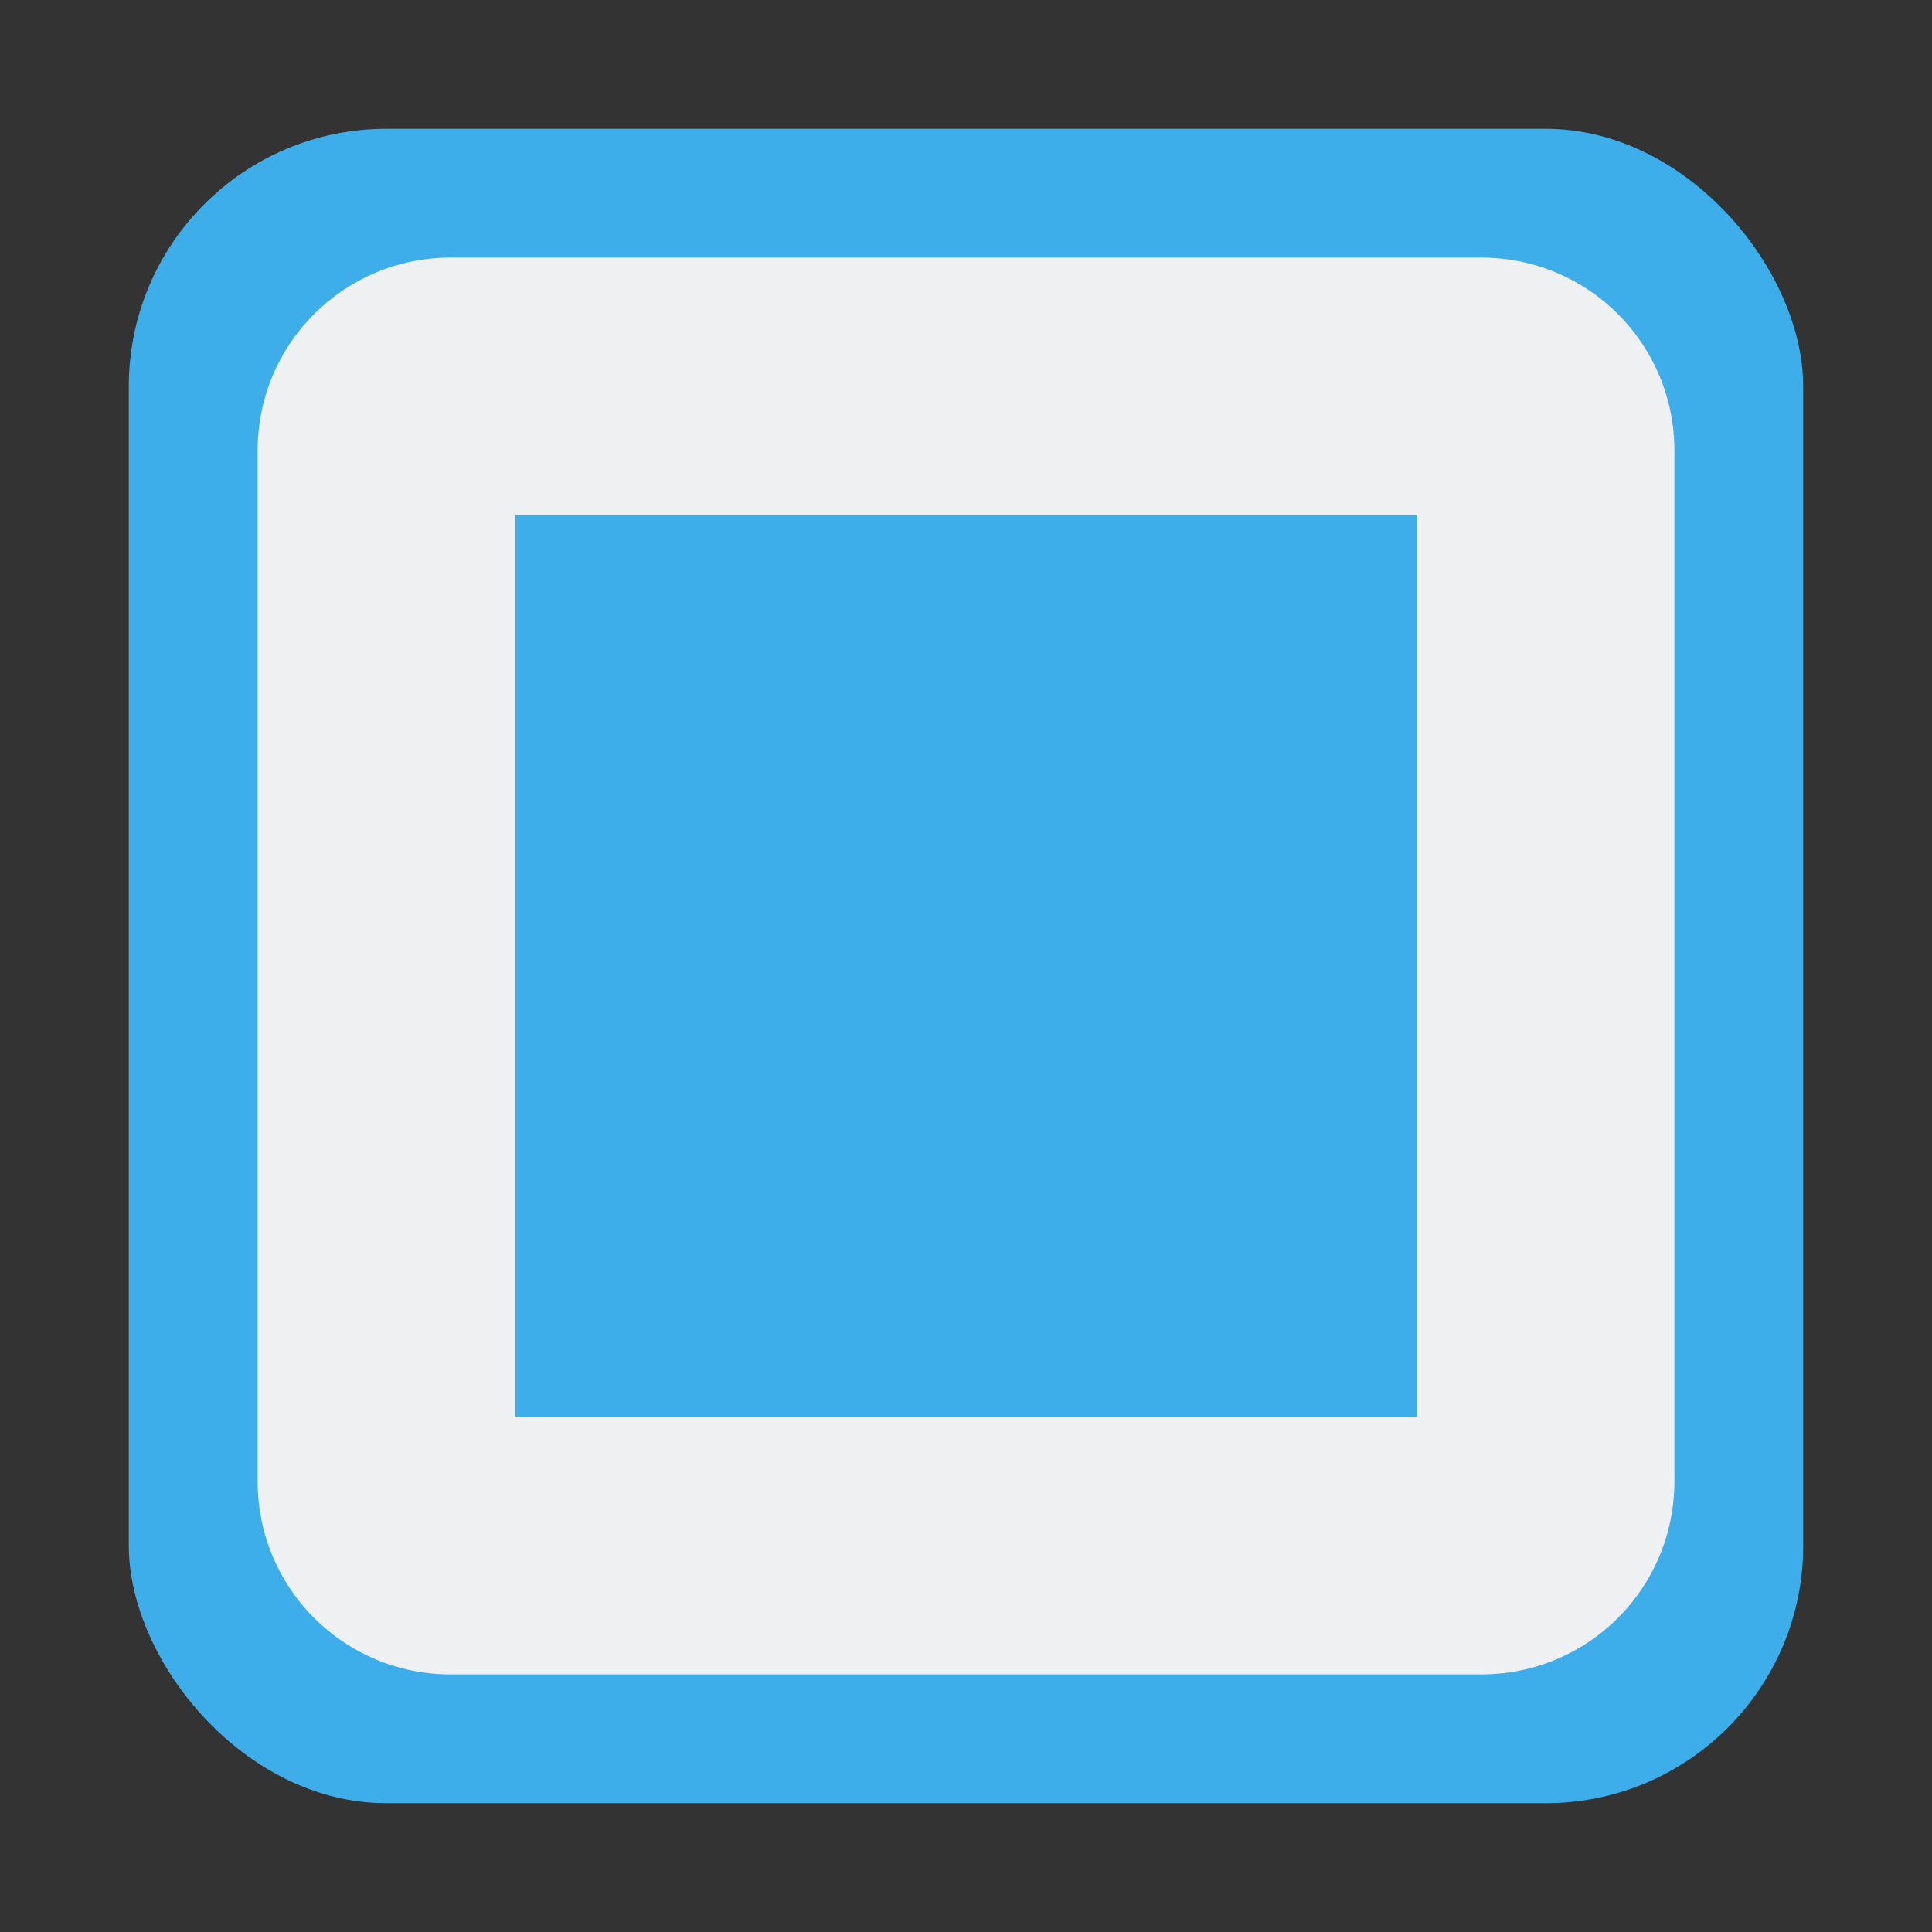 <svg height="15" viewBox="0 0 15 15" width="15" xmlns="http://www.w3.org/2000/svg"><rect x="0" y="0" width="15" height="15" fill="#333333" stroke="none"/><rect fill="#3daee9" height="13" rx="2" width="13" x="1" y="1"/><path d="m3.5 2h8c.831 0 1.5.669 1.5 1.5v8c0 .831-.669 1.5-1.5 1.5h-8c-.831 0-1.5-.669-1.5-1.5v-8c0-.831.669-1.5 1.5-1.5z" fill="#eff0f1"/><path d="m4 4v7h7v-7z" fill="#3daee9" stroke-width=".7"/></svg>